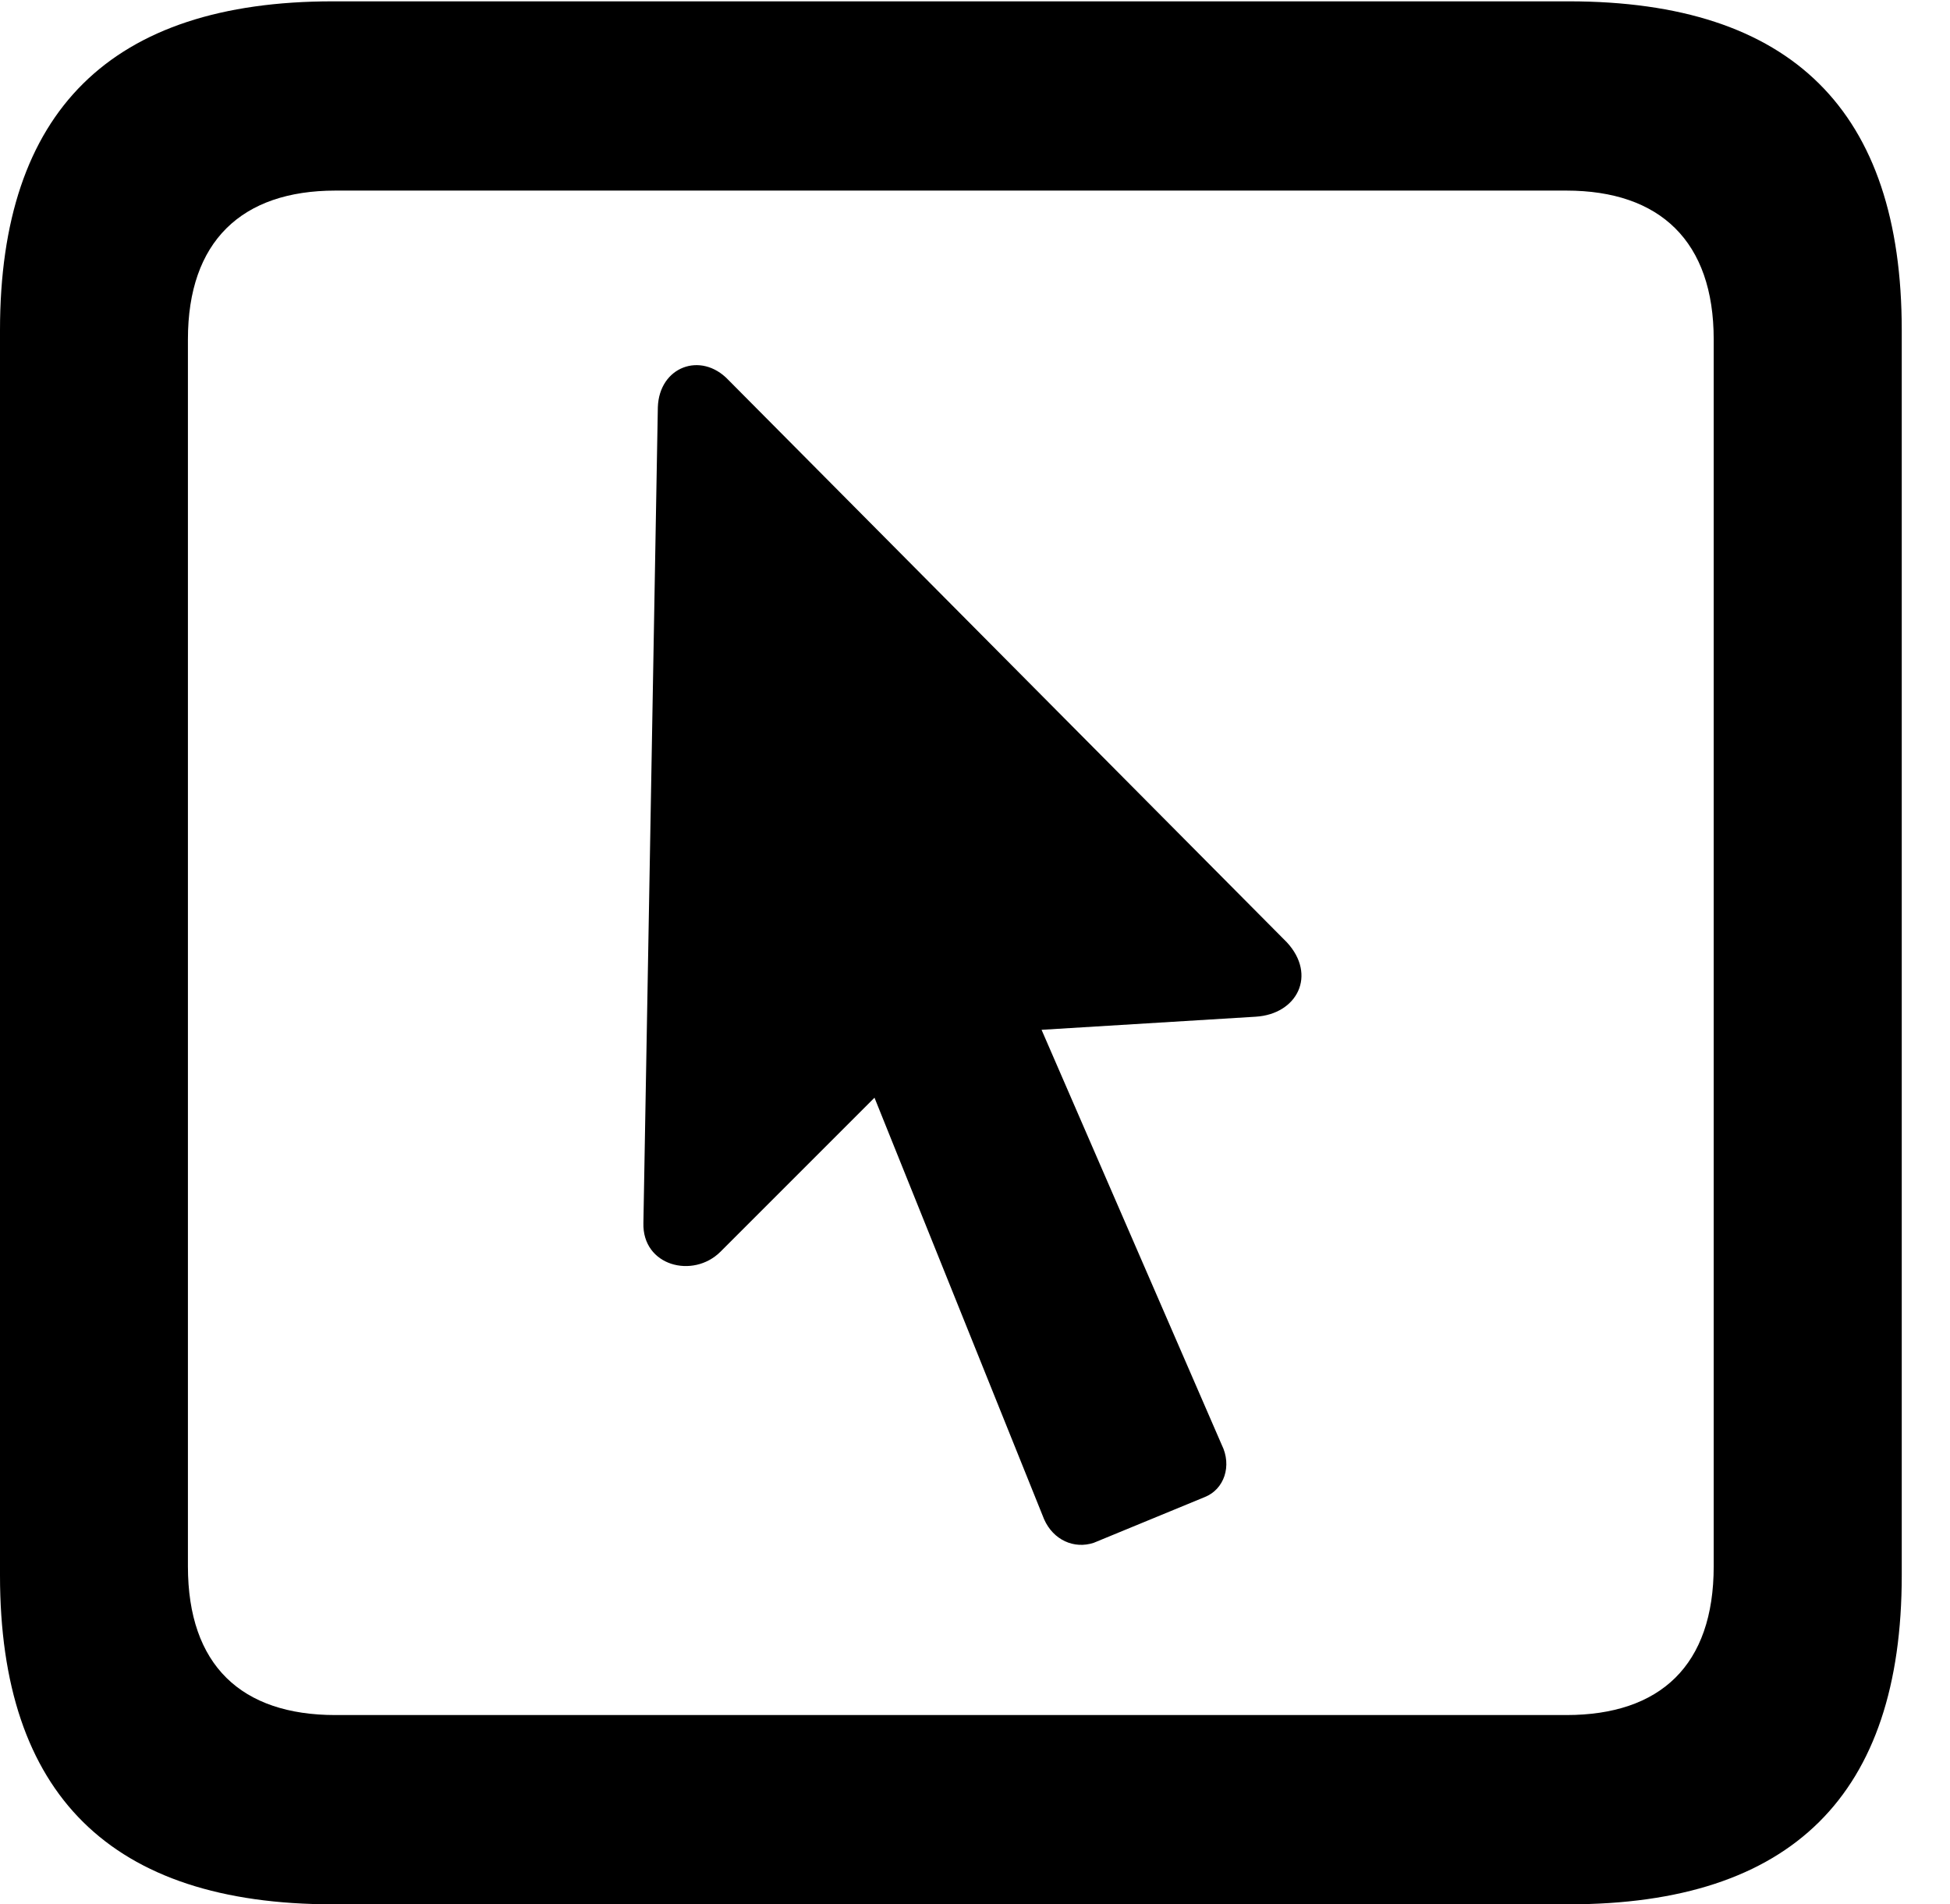 <svg version="1.1" xmlns="http://www.w3.org/2000/svg" xmlns:xlink="http://www.w3.org/1999/xlink" width="14.59" height="14.248" viewBox="0 0 14.59 14.248">
 <g>
  <rect height="14.248" opacity="0" width="14.59" x="0" y="0"/>
  <path d="M2.49 14.248L11.738 14.248C13.408 14.248 14.229 13.428 14.229 11.787L14.229 2.471C14.229 0.83 13.408 0.01 11.738 0.01L2.49 0.01C0.83 0.01 0 0.83 0 2.471L0 11.787C0 13.428 0.83 14.248 2.49 14.248ZM2.51 12.832C1.807 12.832 1.406 12.461 1.406 11.719L1.406 2.539C1.406 1.807 1.807 1.426 2.51 1.426L11.719 1.426C12.422 1.426 12.822 1.807 12.822 2.539L12.822 11.719C12.822 12.461 12.422 12.832 11.719 12.832Z" fill="currentColor"/>
  <path d="M4.814 9.15C4.805 9.473 5.186 9.57 5.391 9.365L6.543 8.213L7.812 11.367C7.881 11.523 8.037 11.592 8.184 11.543L9.014 11.201C9.16 11.143 9.219 10.967 9.141 10.81L7.793 7.705L9.395 7.607C9.707 7.588 9.854 7.295 9.629 7.051L5.449 2.842C5.244 2.627 4.932 2.744 4.922 3.047Z" fill="currentColor"/>
 </g>
</svg>
